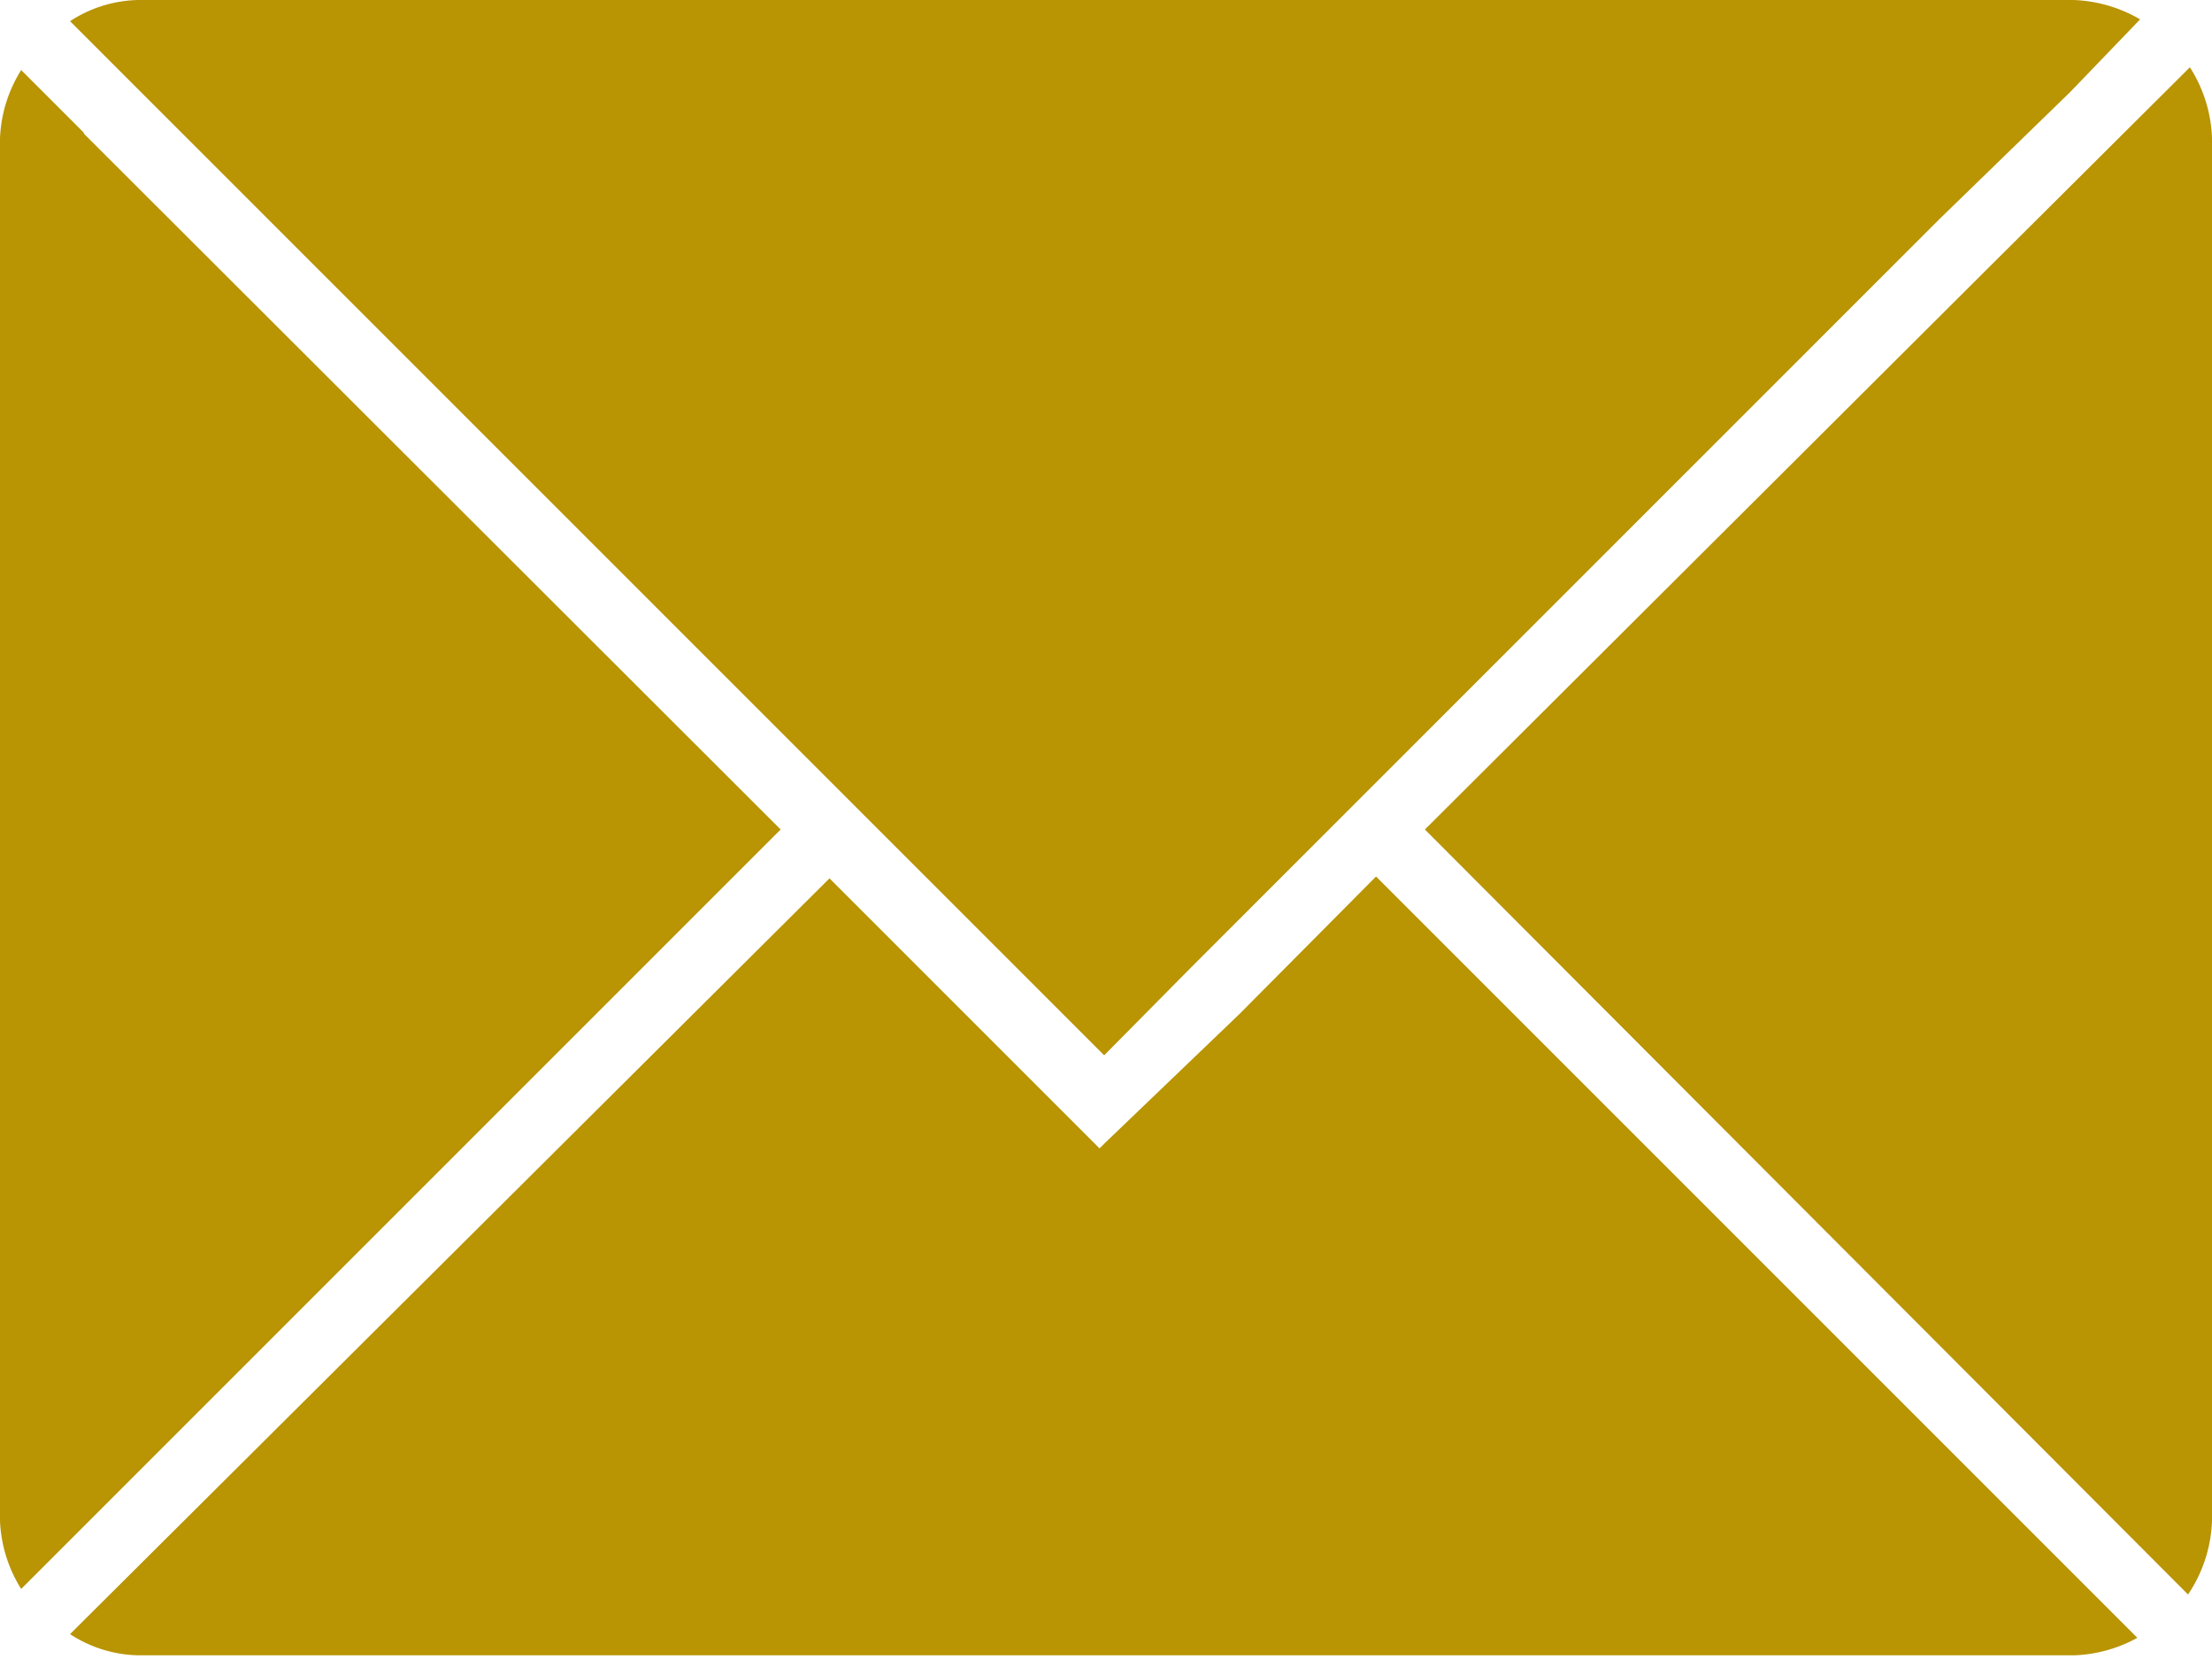 <svg xmlns="http://www.w3.org/2000/svg" viewBox="0 0 24 18">
  <title>ico-nav-contactus-AI</title>
  <path d="M23.74,17.3,15.46,9,21.58,2.9,23.76.73A1.52,1.52,0,0,1,24,1.5v15A1.52,1.52,0,0,1,23.74,17.3ZM21.05,2.37,18.26,5.16l-5.35,5.35-.93.94-9-9L1.45.92.76.23A1.4,1.4,0,0,1,1.5,0h21a1.54,1.54,0,0,1,.72.21L22.46,1ZM.91,1.45,8.47,9,.23,17.24A1.5,1.5,0,0,1,0,16.5V1.5A1.5,1.5,0,0,1,.23.76l.68.68ZM9,9.53l.32.32.11.11,1,1,1.5,1.5.06-.06h0L13.45,11l1.48-1.49,8.26,8.26a1.52,1.52,0,0,1-.69.19H1.5a1.4,1.4,0,0,1-.74-.23Z" fill="#b99403" fill-rule="evenodd"/>
</svg>

